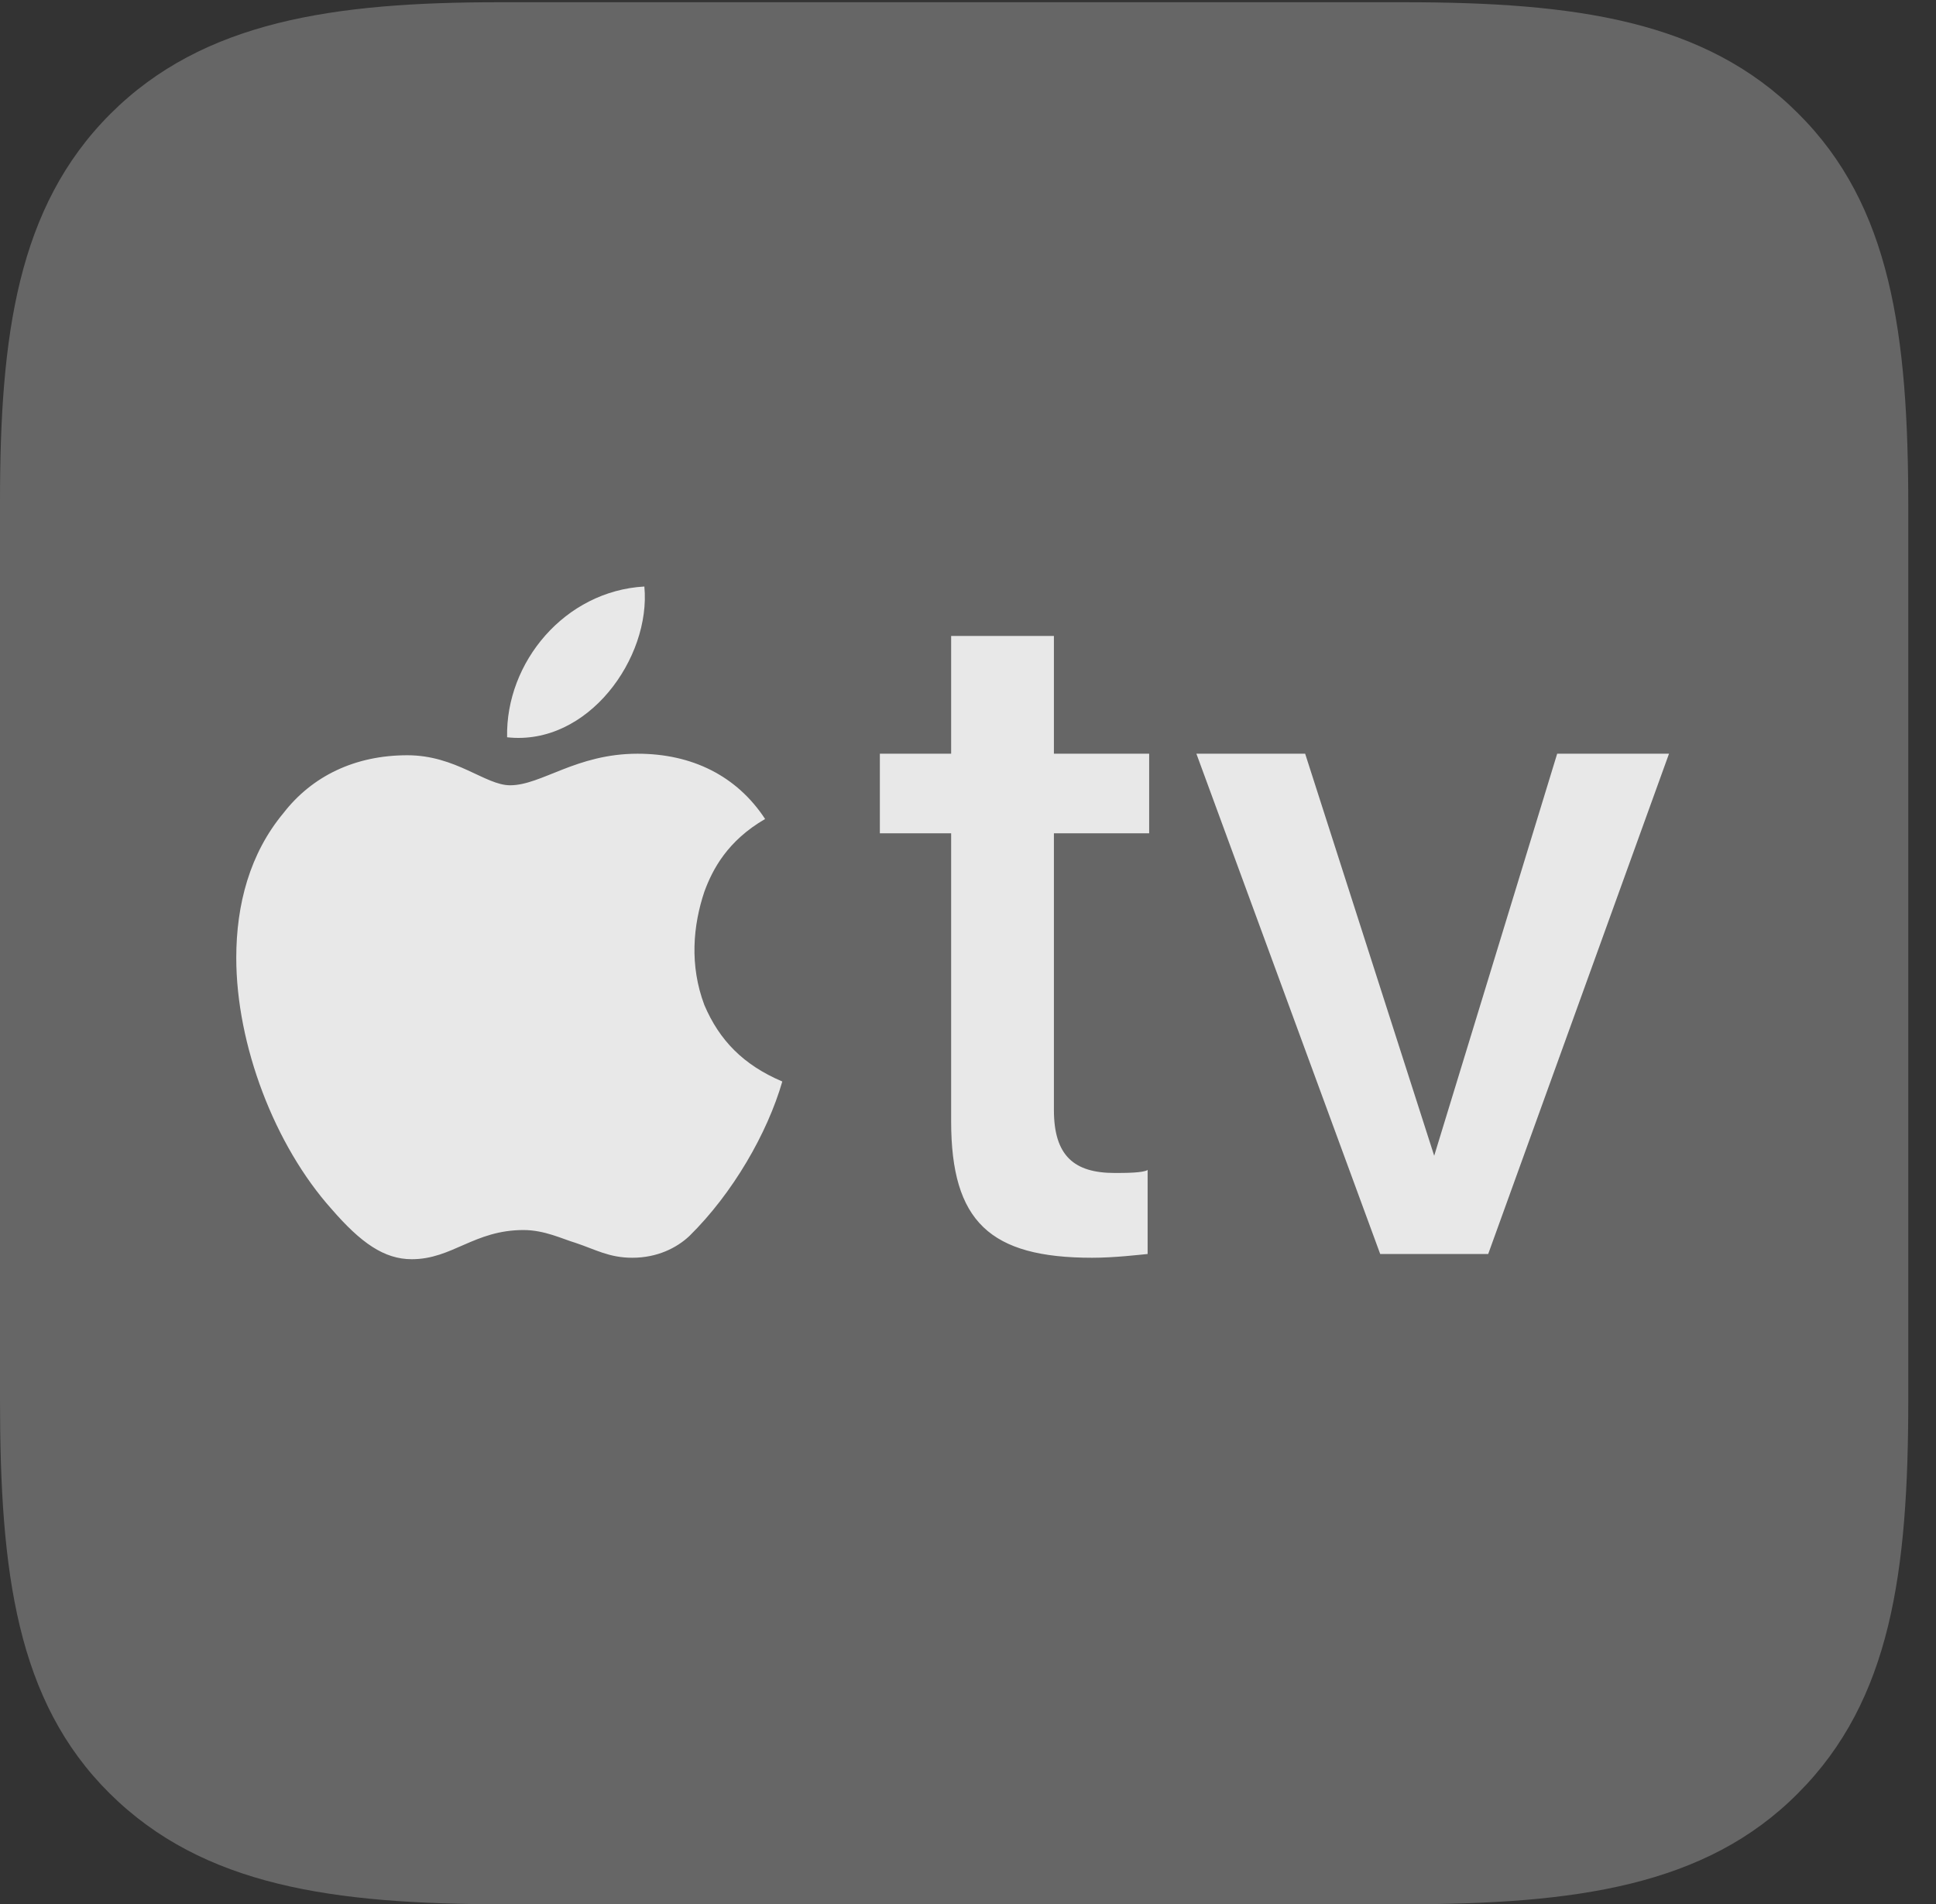 <?xml version="1.0" encoding="UTF-8"?>
<!--Generator: Apple Native CoreSVG 232.5-->
<!DOCTYPE svg
PUBLIC "-//W3C//DTD SVG 1.1//EN"
       "http://www.w3.org/Graphics/SVG/1.1/DTD/svg11.dtd">
<svg version="1.1" xmlns="http://www.w3.org/2000/svg" xmlns:xlink="http://www.w3.org/1999/xlink" width="25.205" height="24.795">
 <rect width="100%" height="100%" fill="#333333" stroke="none"/>
 <g>
  <rect height="24.795" opacity="0" width="25.205" x="0" y="0"/>
  <path d="M6.572 24.795L18.271 24.795C20.508 24.795 22.207 24.561 23.408 23.35C24.619 22.139 24.844 20.469 24.844 18.223L24.844 6.602C24.844 4.355 24.619 2.676 23.408 1.475C22.197 0.264 20.508 0.029 18.271 0.029L6.504 0.029C4.346 0.029 2.646 0.273 1.436 1.484C0.225 2.695 0 4.375 0 6.533L0 18.223C0 20.469 0.215 22.148 1.426 23.35C2.646 24.561 4.336 24.795 6.572 24.795Z" fill="#ffffff" fill-opacity="0.25"/>
  <path d="M6.602 9.6C6.582 8.623 7.354 7.695 8.389 7.637C8.477 8.564 7.656 9.717 6.602 9.6ZM10.185 14.082C9.99 14.756 9.541 15.537 8.975 16.094C8.809 16.25 8.555 16.377 8.232 16.377C7.93 16.377 7.754 16.27 7.49 16.182C7.324 16.133 7.09 16.016 6.816 16.016C6.172 16.016 5.889 16.396 5.361 16.396C5 16.396 4.697 16.182 4.316 15.742C3.574 14.912 3.076 13.604 3.076 12.471C3.076 11.777 3.252 11.113 3.691 10.586C4.062 10.107 4.619 9.834 5.303 9.834C5.938 9.834 6.318 10.225 6.641 10.225C7.051 10.225 7.5 9.814 8.301 9.814C9.004 9.814 9.59 10.098 9.961 10.664C9.473 10.947 9.277 11.318 9.17 11.611C9.023 12.051 8.975 12.568 9.17 13.086C9.365 13.545 9.678 13.867 10.185 14.082ZM13.721 8.281L13.721 9.814L14.961 9.814L14.961 10.85L13.721 10.85L13.721 14.453C13.721 15.049 13.984 15.273 14.512 15.273C14.639 15.273 14.883 15.273 14.941 15.234L14.941 16.328C14.834 16.338 14.512 16.377 14.219 16.377C12.891 16.377 12.383 15.908 12.383 14.6L12.383 10.85L11.455 10.85L11.455 9.814L12.383 9.814L12.383 8.281ZM19.375 16.328L17.969 16.328L15.576 9.814L16.992 9.814L18.672 15.049L20.273 9.814L21.729 9.814Z" fill="#ffffff" fill-opacity="0.85"/>
 </g>
</svg>
